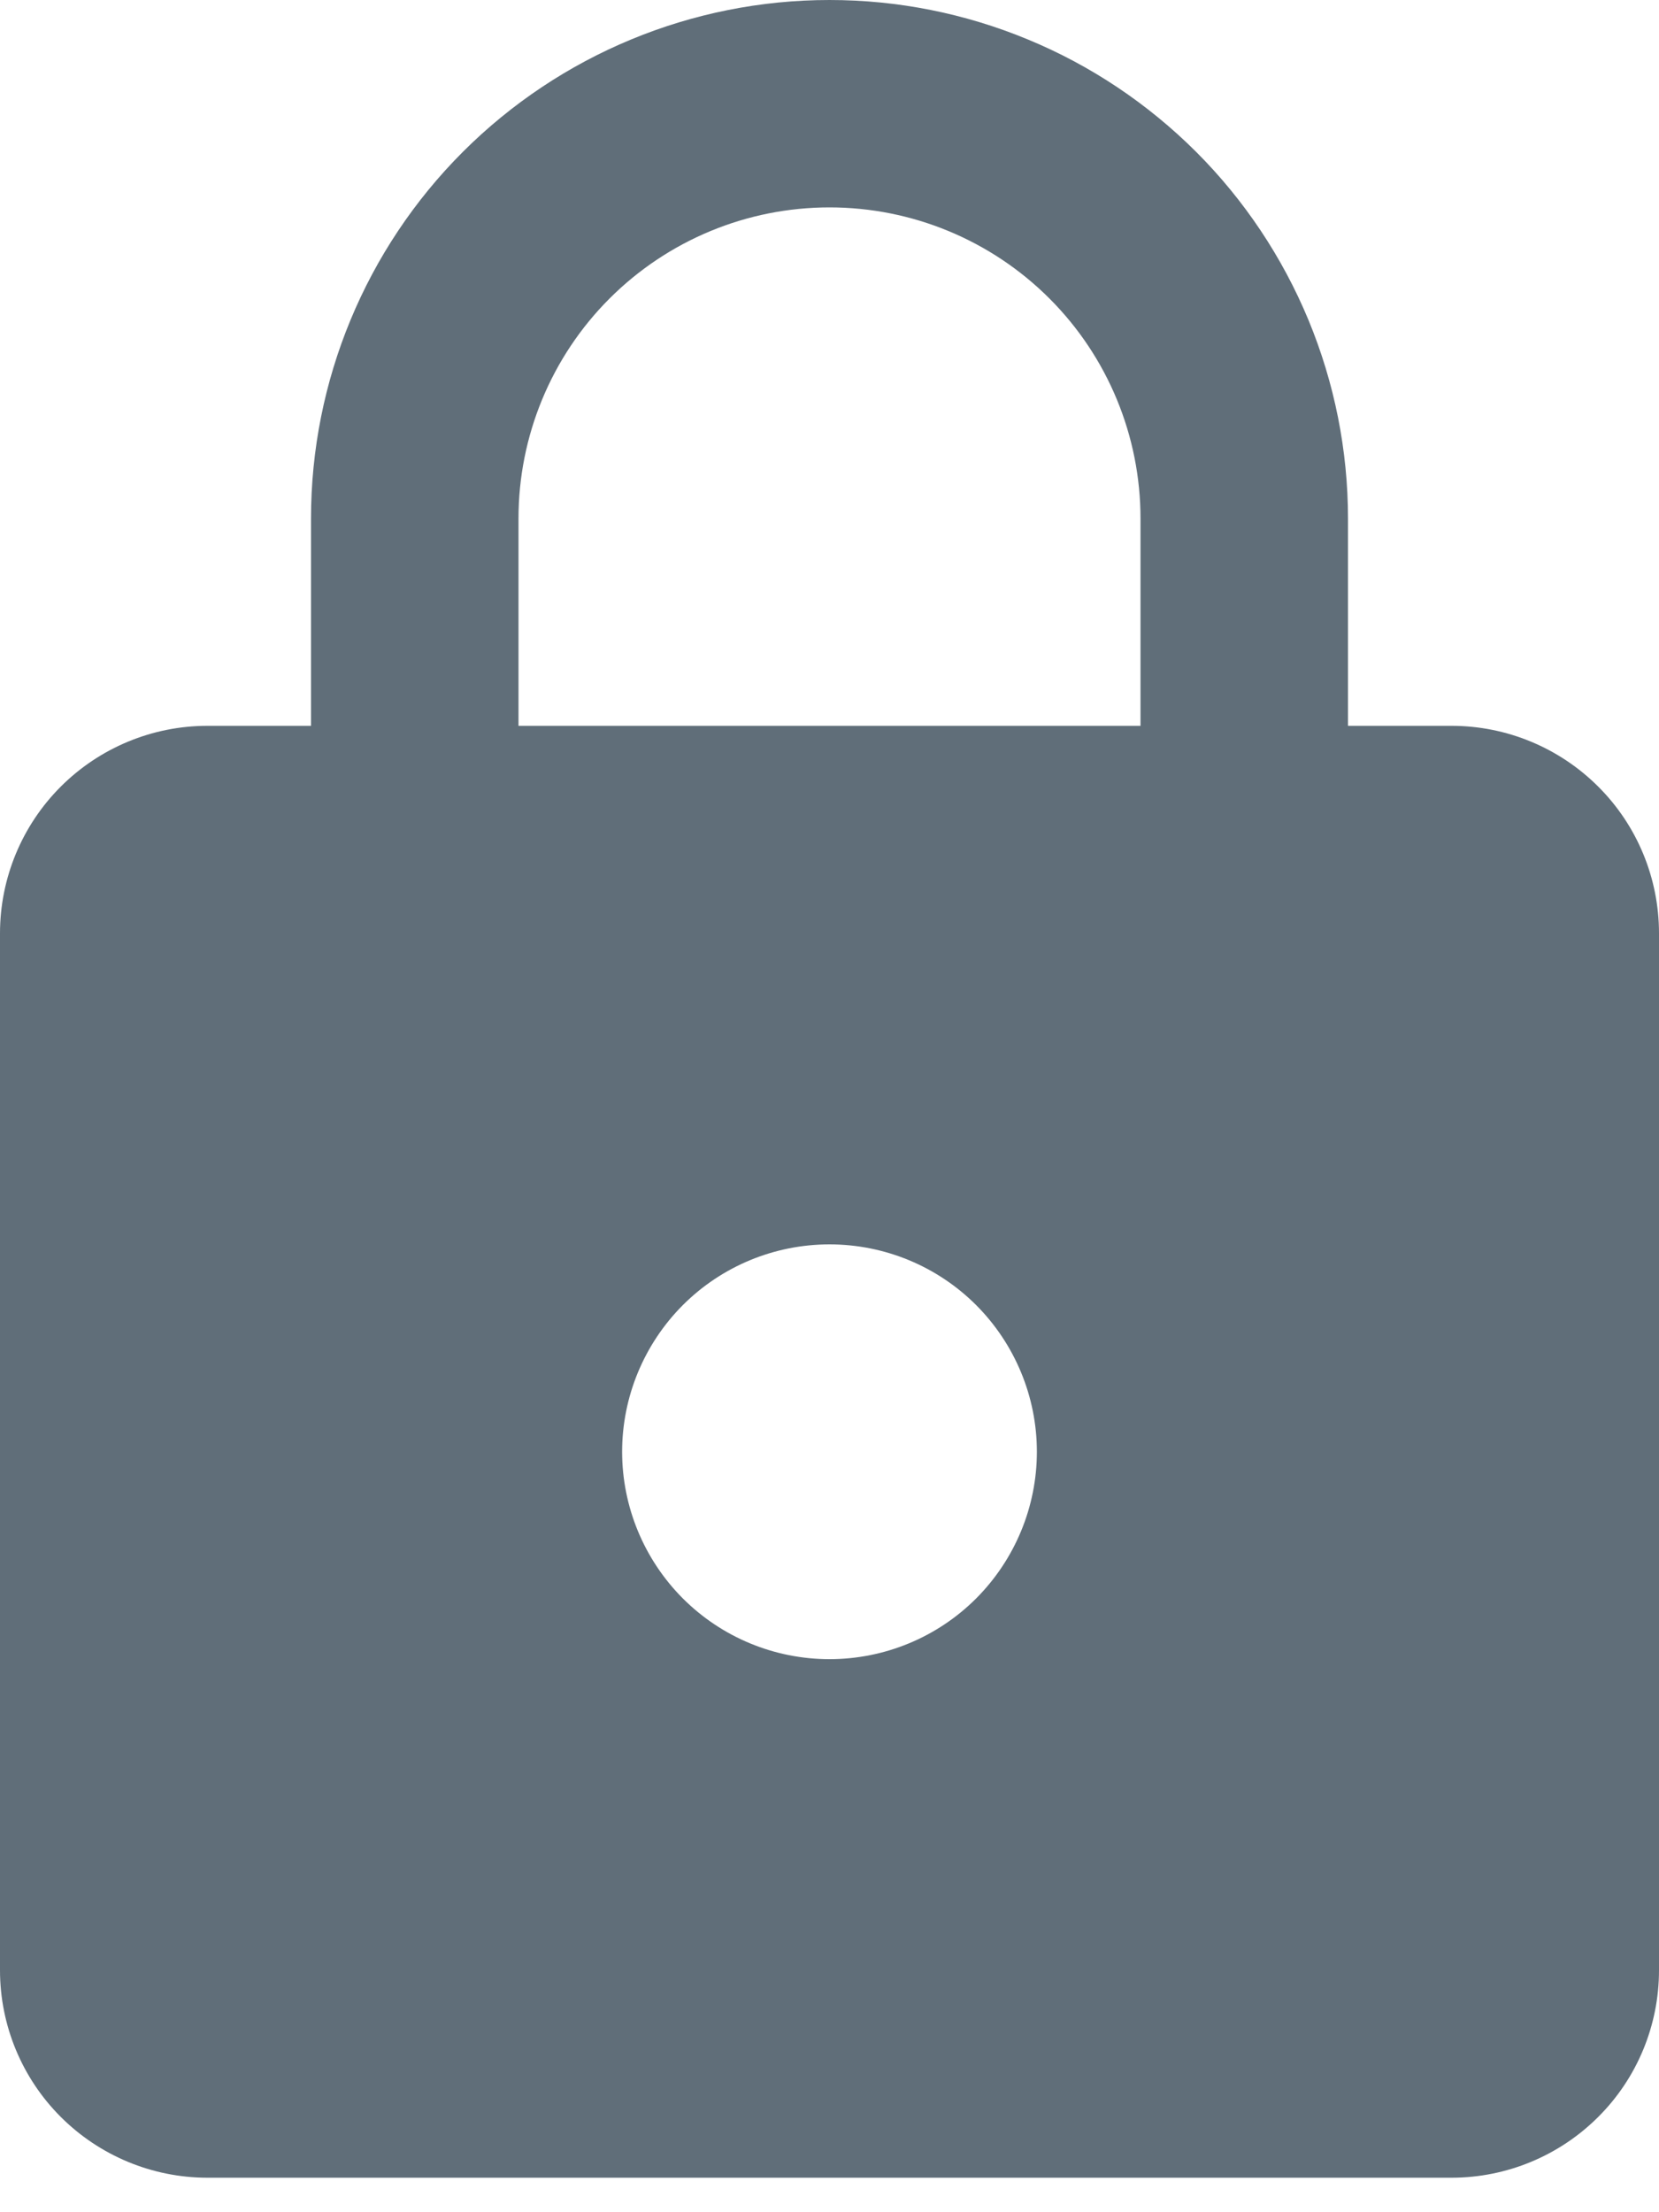 <svg width="15" height="20" viewBox="0 0 15 20" fill="none" xmlns="http://www.w3.org/2000/svg">
<path d="M7.5 15C7.997 15 8.474 14.803 8.826 14.451C9.177 14.099 9.375 13.622 9.375 13.125C9.375 12.628 9.177 12.151 8.826 11.799C8.474 11.447 7.997 11.25 7.5 11.25C7.003 11.25 6.526 11.447 6.174 11.799C5.823 12.151 5.625 12.628 5.625 13.125C5.625 13.622 5.823 14.099 6.174 14.451C6.526 14.803 7.003 15 7.5 15ZM13.125 6.562C13.622 6.562 14.099 6.76 14.451 7.112C14.803 7.463 15 7.94 15 8.438V17.812C15 18.31 14.803 18.787 14.451 19.138C14.099 19.49 13.622 19.688 13.125 19.688H1.875C1.378 19.688 0.901 19.49 0.549 19.138C0.198 18.787 0 18.31 0 17.812V8.438C0 7.94 0.198 7.463 0.549 7.112C0.901 6.76 1.378 6.562 1.875 6.562H2.812V4.688C2.812 3.444 3.306 2.252 4.185 1.373C5.065 0.494 6.257 0 7.5 0C8.116 0 8.725 0.121 9.294 0.357C9.863 0.592 10.379 0.938 10.815 1.373C11.25 1.808 11.595 2.325 11.831 2.894C12.066 3.462 12.188 4.072 12.188 4.688V6.562H13.125ZM7.5 1.875C6.754 1.875 6.039 2.171 5.511 2.699C4.984 3.226 4.688 3.942 4.688 4.688V6.562H10.312V4.688C10.312 3.942 10.016 3.226 9.489 2.699C8.961 2.171 8.246 1.875 7.5 1.875Z" fill="#606E79"/>
</svg>
